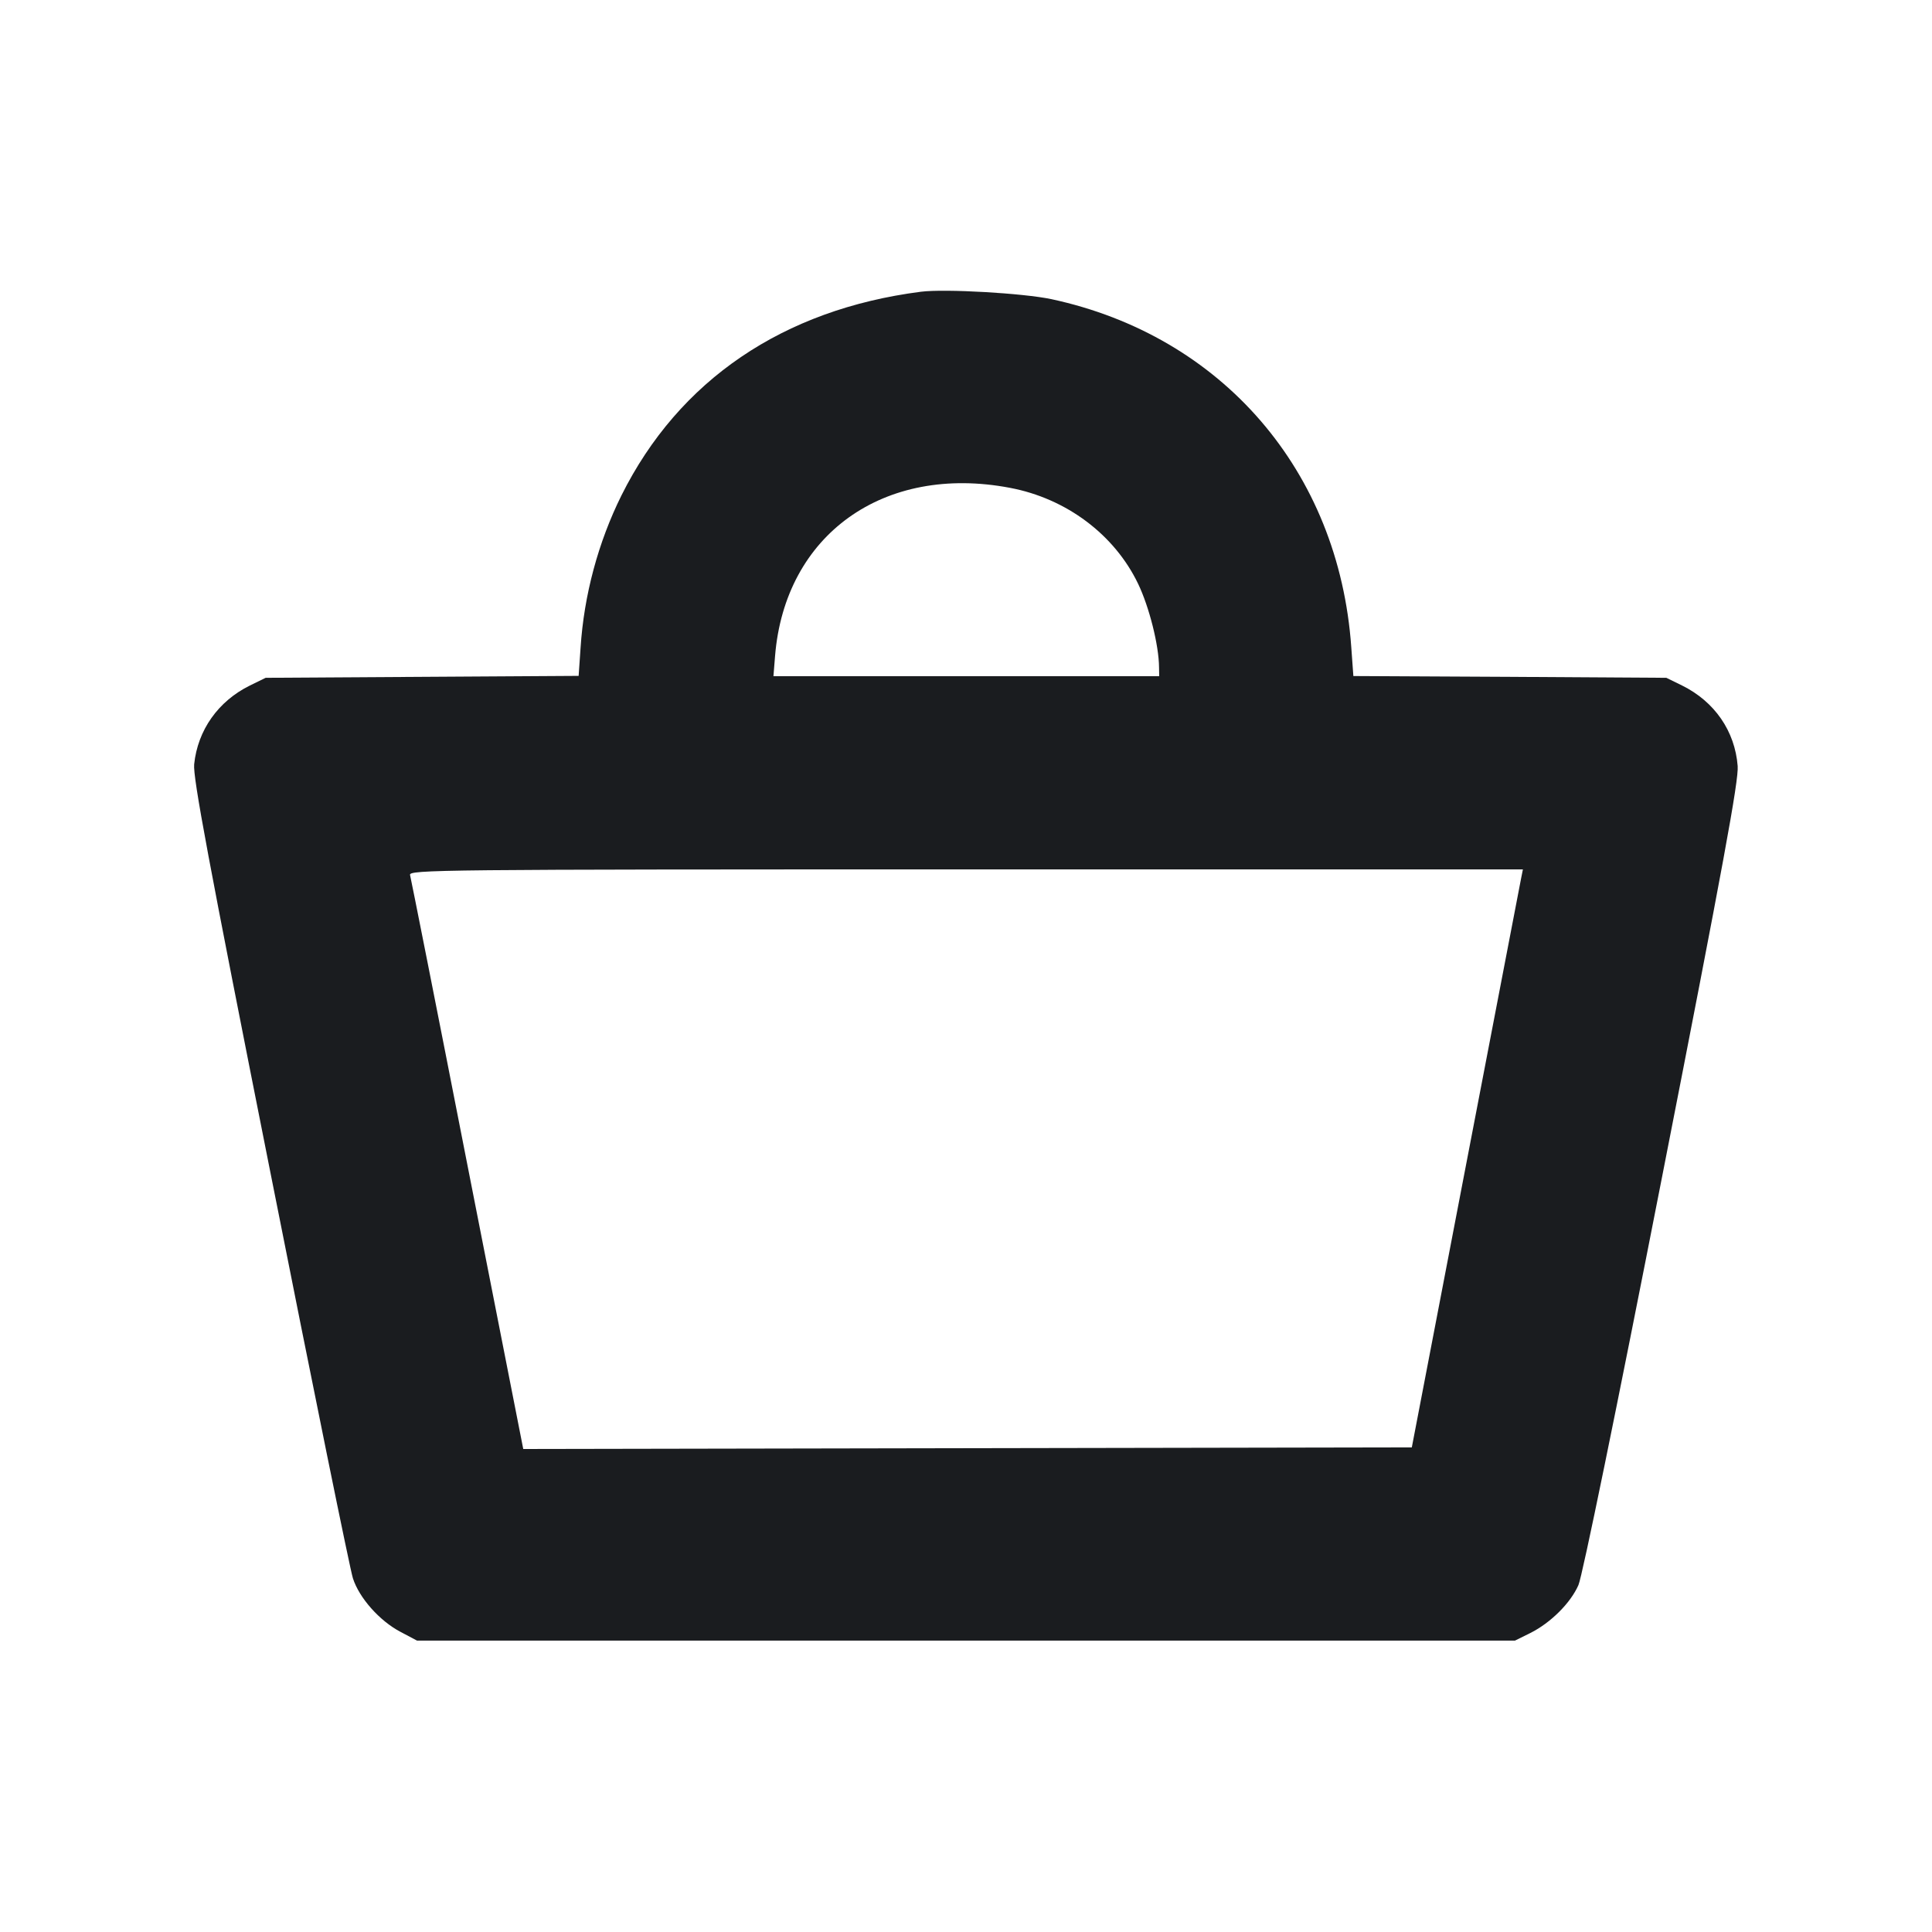 <svg width="12" height="12" viewBox="0 0 12 12" fill="none" xmlns="http://www.w3.org/2000/svg"><path d="M5.720 1.812 C 4.864 1.922,4.217 2.361,3.860 3.077 C 3.716 3.367,3.627 3.696,3.606 4.024 L 3.594 4.198 2.622 4.204 L 1.650 4.210 1.552 4.258 C 1.355 4.355,1.228 4.535,1.206 4.747 C 1.198 4.829,1.293 5.338,1.679 7.280 C 1.944 8.617,2.175 9.752,2.192 9.803 C 2.231 9.925,2.358 10.068,2.488 10.136 L 2.590 10.190 6.000 10.190 L 9.410 10.190 9.505 10.143 C 9.631 10.080,9.755 9.957,9.804 9.845 C 9.828 9.791,10.040 8.758,10.323 7.312 C 10.704 5.369,10.800 4.847,10.793 4.758 C 10.776 4.541,10.650 4.358,10.448 4.258 L 10.350 4.210 9.378 4.204 L 8.406 4.199 8.393 4.020 C 8.316 2.926,7.591 2.086,6.530 1.858 C 6.354 1.821,5.870 1.793,5.720 1.812 M6.273 3.030 C 6.623 3.096,6.922 3.320,7.069 3.626 C 7.138 3.770,7.198 4.007,7.199 4.145 L 7.200 4.200 6.002 4.200 L 4.804 4.200 4.814 4.075 C 4.875 3.321,5.489 2.881,6.273 3.030 M9.448 5.455 C 9.442 5.485,9.287 6.293,9.103 7.250 L 8.769 8.990 6.009 8.995 L 3.250 9.000 2.903 7.235 C 2.713 6.264,2.552 5.454,2.547 5.435 C 2.538 5.402,2.712 5.400,5.998 5.400 L 9.459 5.400 9.448 5.455 " fill="#1A1C1F" stroke="none" fill-rule="evenodd"></path></svg>